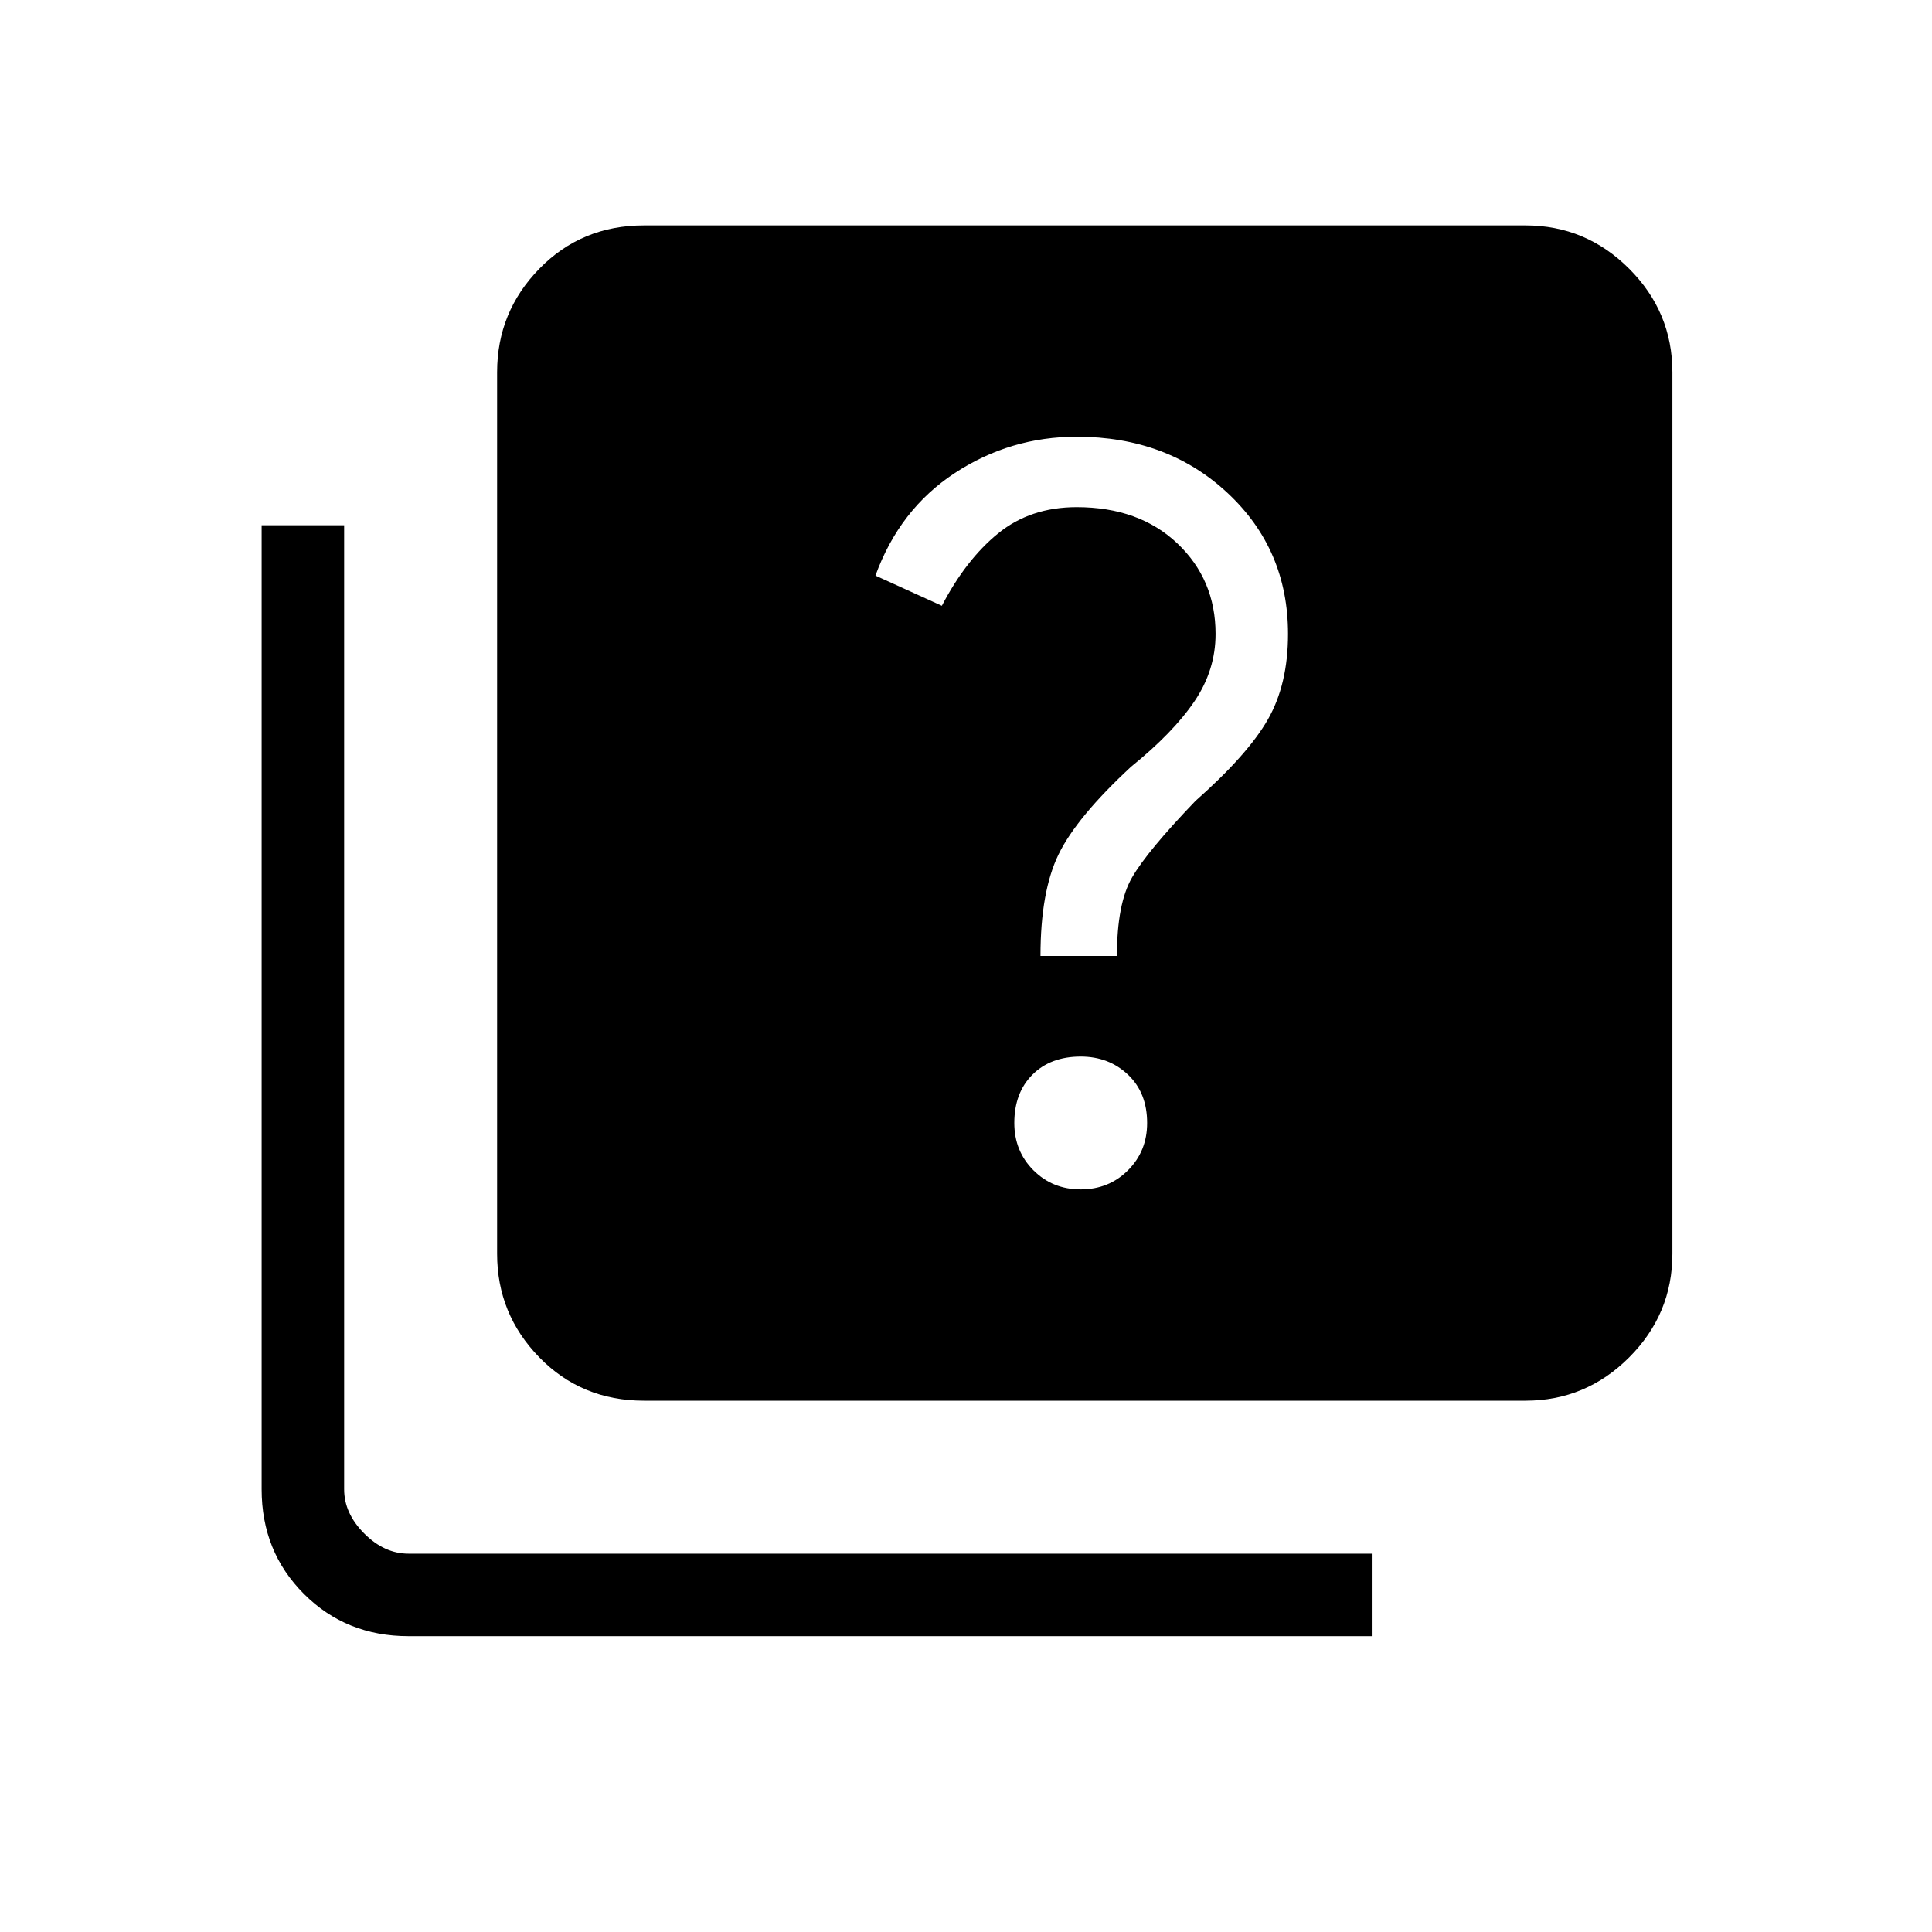 <svg xmlns="http://www.w3.org/2000/svg" height="40" width="40"><path d="M21.542 19.792H23.125Q23.125 18.708 23.438 18.167Q23.75 17.625 24.75 16.583Q25.833 15.625 26.25 14.896Q26.667 14.167 26.667 13.125Q26.667 11.375 25.417 10.208Q24.167 9.042 22.292 9.042Q20.917 9.042 19.771 9.792Q18.625 10.542 18.125 11.917L19.5 12.542Q20 11.583 20.667 11.042Q21.333 10.5 22.292 10.5Q23.583 10.5 24.375 11.25Q25.167 12 25.167 13.125Q25.167 13.875 24.729 14.521Q24.292 15.167 23.417 15.875Q22.292 16.917 21.917 17.688Q21.542 18.458 21.542 19.792ZM22.375 24.625Q22.958 24.625 23.354 24.229Q23.75 23.833 23.75 23.25Q23.75 22.625 23.354 22.25Q22.958 21.875 22.375 21.875Q21.75 21.875 21.375 22.25Q21 22.625 21 23.25Q21 23.833 21.396 24.229Q21.792 24.625 22.375 24.625ZM13.333 29Q12.042 29 11.167 28.104Q10.292 27.208 10.292 25.958V7.708Q10.292 6.458 11.167 5.563Q12.042 4.667 13.333 4.667H31.583Q32.833 4.667 33.729 5.563Q34.625 6.458 34.625 7.708V25.958Q34.625 27.208 33.729 28.104Q32.833 29 31.583 29ZM8.458 33.875Q7.167 33.875 6.292 33Q5.417 32.125 5.417 30.833V10.875H7.125V30.833Q7.125 31.333 7.542 31.75Q7.958 32.167 8.458 32.167H28.417V33.875Z"/></svg>